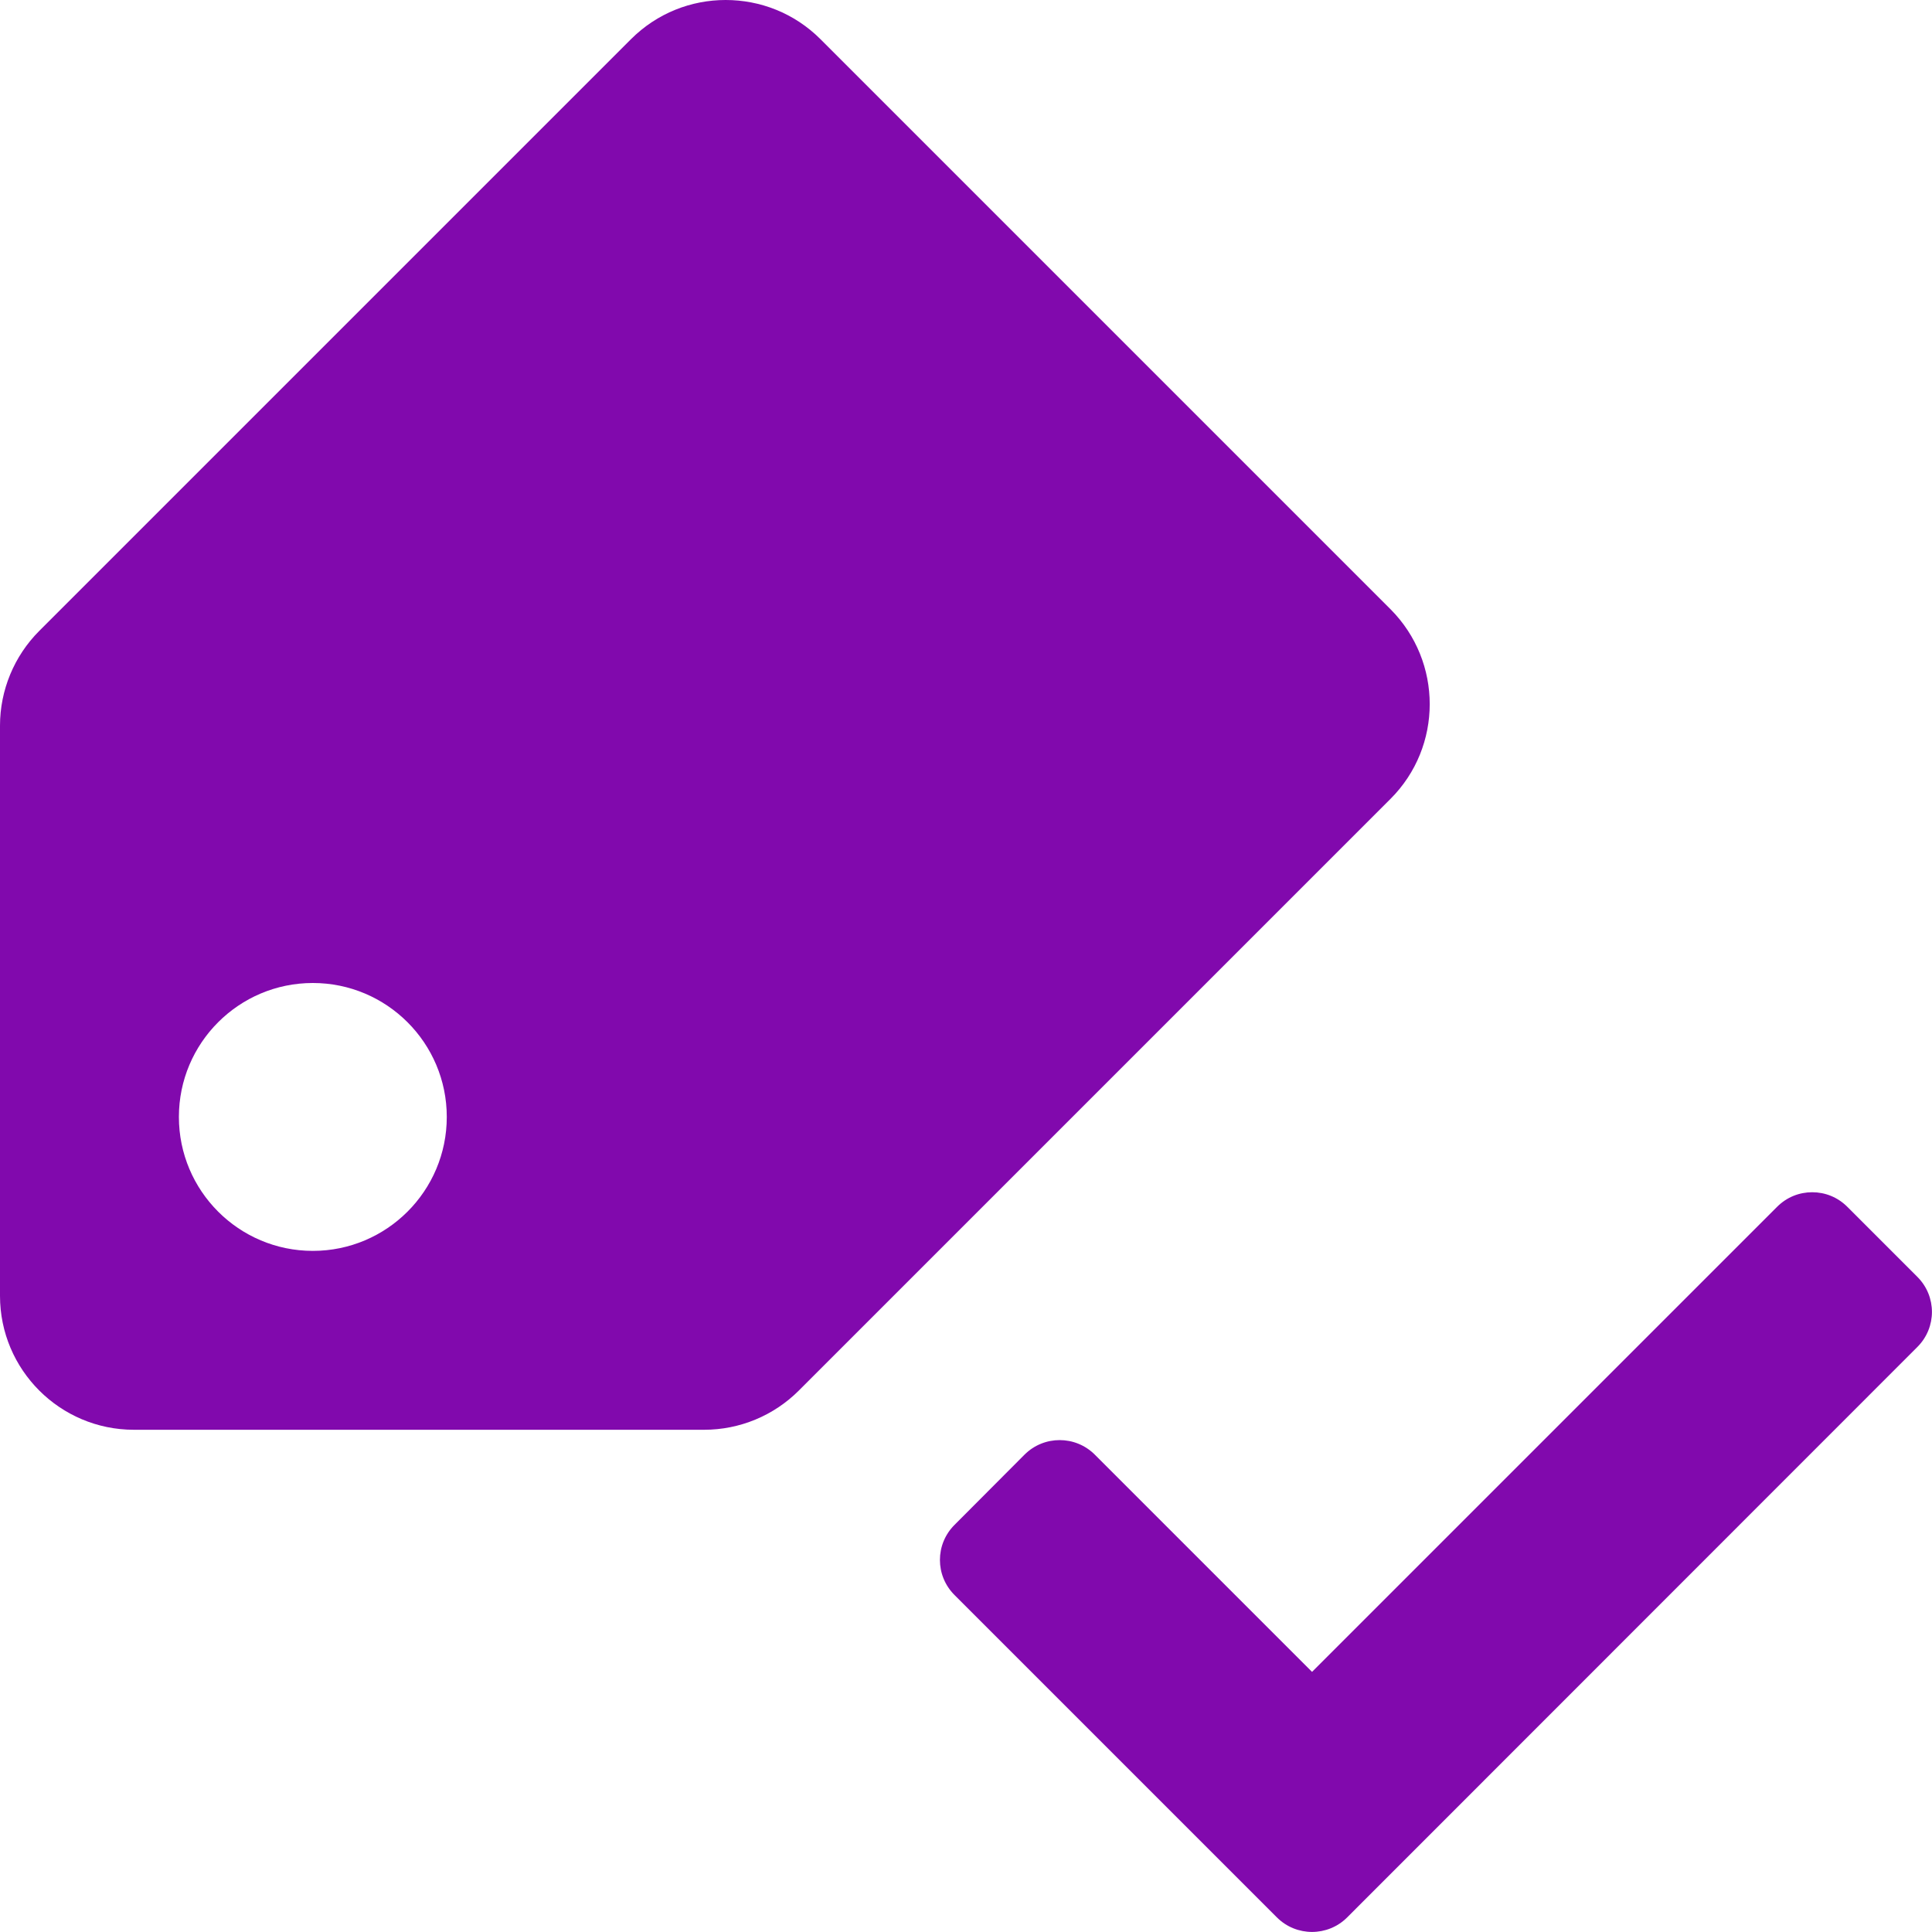 <?xml version="1.0" encoding="UTF-8" standalone="no"?>
<!-- Created with Inkscape (http://www.inkscape.org/) -->

<svg
   width="32"
   height="32"
   viewBox="0 0 8.467 8.467"
   version="1.1"
   id="svg8"
   inkscape:version="1.1 (c68e22c387, 2021-05-23)"
   sodipodi:docname="save-commit-status-tag_sd.svg"
   xmlns:inkscape="http://www.inkscape.org/namespaces/inkscape"
   xmlns:sodipodi="http://sodipodi.sourceforge.net/DTD/sodipodi-0.dtd"
   xmlns="http://www.w3.org/2000/svg"
   xmlns:svg="http://www.w3.org/2000/svg"
   xmlns:rdf="http://www.w3.org/1999/02/22-rdf-syntax-ns#"
   xmlns:cc="http://creativecommons.org/ns#"
   xmlns:dc="http://purl.org/dc/elements/1.1/">
  <defs
     id="defs2">
    <style
       id="style1399">.cls-1{fill:#e3e3e3;}</style>
    <style
       id="style1399-4">.cls-1{fill:#e3e3e3;}</style>
    <style
       id="style1399-8">.cls-1{fill:#e3e3e3;}</style>
    <style
       id="style1399-4-5">.cls-1{fill:#e3e3e3;}</style>
    <style
       id="style1399-0">.cls-1{fill:#e3e3e3;}</style>
    <style
       id="style854">.cls-1{fill:#e3e3e3;}</style>
    <style
       id="style1399-84">.cls-1{fill:#e3e3e3;}</style>
    <style
       id="style1399-4-8">.cls-1{fill:#e3e3e3;}</style>
    <style
       id="style1399-8-10">.cls-1{fill:#e3e3e3;}</style>
    <style
       id="style1399-4-5-3">.cls-1{fill:#e3e3e3;}</style>
    <style
       id="style1399-0-0">.cls-1{fill:#e3e3e3;}</style>
    <style
       id="style1399-5">.cls-1{fill:#e3e3e3;}</style>
    <style
       id="style1399-4-6">.cls-1{fill:#e3e3e3;}</style>
    <style
       id="style1399-8-1">.cls-1{fill:#e3e3e3;}</style>
    <style
       id="style1399-4-5-1">.cls-1{fill:#e3e3e3;}</style>
    <style
       id="style1399-0-5">.cls-1{fill:#e3e3e3;}</style>
  </defs>
  <sodipodi:namedview
     id="base"
     pagecolor="#ffffff"
     bordercolor="#666666"
     borderopacity="1.0"
     inkscape:pageopacity="0.0"
     inkscape:pageshadow="2"
     inkscape:zoom="11.313708"
     inkscape:cx="-2.9610098"
     inkscape:cy="6.5849322"
     inkscape:document-units="mm"
     inkscape:current-layer="svg8"
     showgrid="false"
     units="px"
     inkscape:window-width="1920"
     inkscape:window-height="1027"
     inkscape:window-x="-8"
     inkscape:window-y="-8"
     inkscape:window-maximized="1"
     inkscape:pagecheckerboard="1"
     inkscape:snap-bbox="true"
     inkscape:bbox-paths="true"
     inkscape:snap-bbox-edge-midpoints="true"
     inkscape:bbox-nodes="true"
     inkscape:snap-bbox-midpoints="true"
     inkscape:snap-nodes="false">
    <sodipodi:guide
       position="8.467,0"
       orientation="-32,0"
       id="guide854"
       inkscape:locked="false" />
    <sodipodi:guide
       position="8.467,8.467"
       orientation="0,-32"
       id="guide856"
       inkscape:locked="false" />
    <sodipodi:guide
       position="0,8.467"
       orientation="32,0"
       id="guide858"
       inkscape:locked="false" />
  </sodipodi:namedview>
  <path
     style="fill:#8109ad;fill-opacity:1;stroke-width:0.013"
     d="m 7.942,5.225 c -0.056,0 -0.111,0.021 -0.154,0.064 L 5.75,7.327 4.798,6.375 c -0.085,-0.085 -0.223,-0.085 -0.308,0 l -0.307,0.308 c -0.085,0.085 -0.085,0.222 0,0.307 l 1.413,1.413 c 0.085,0.085 0.223,0.085 0.308,0 L 8.403,5.903 c 0.085,-0.085 0.085,-0.222 0,-0.307 L 8.096,5.289 C 8.053,5.246 7.998,5.225 7.942,5.225 Z"
     id="path1415" />
  <path
     id="path849"
     style="fill:#8109ad;fill-opacity:1;stroke-width:0.012"
     d="m 6.094,3.501 c 0.229,-0.229 0.229,-0.601 0,-0.831 L 3.596,0.172 C 3.481,0.057 3.331,0 3.18,0 3.03,0 2.88,0.057 2.765,0.172 1.901,1.036 1.036,1.901 0.172,2.765 0.062,2.875 2.3535914e-5,3.025 0,3.18 V 5.679 C 0,6.003 0.263,6.266 0.587,6.266 H 3.086 c 0.156,-2.37e-5 0.305,-0.062 0.415,-0.172 M 1.371,4.308 c 0.324,0 0.587,0.263 0.587,0.587 0,0.324 -0.263,0.587 -0.587,0.587 -0.324,0 -0.587,-0.263 -0.587,-0.587 0,-0.324 0.263,-0.587 0.587,-0.587 z"
     sodipodi:nodetypes="ccsscccssccsssss" />
</svg>
